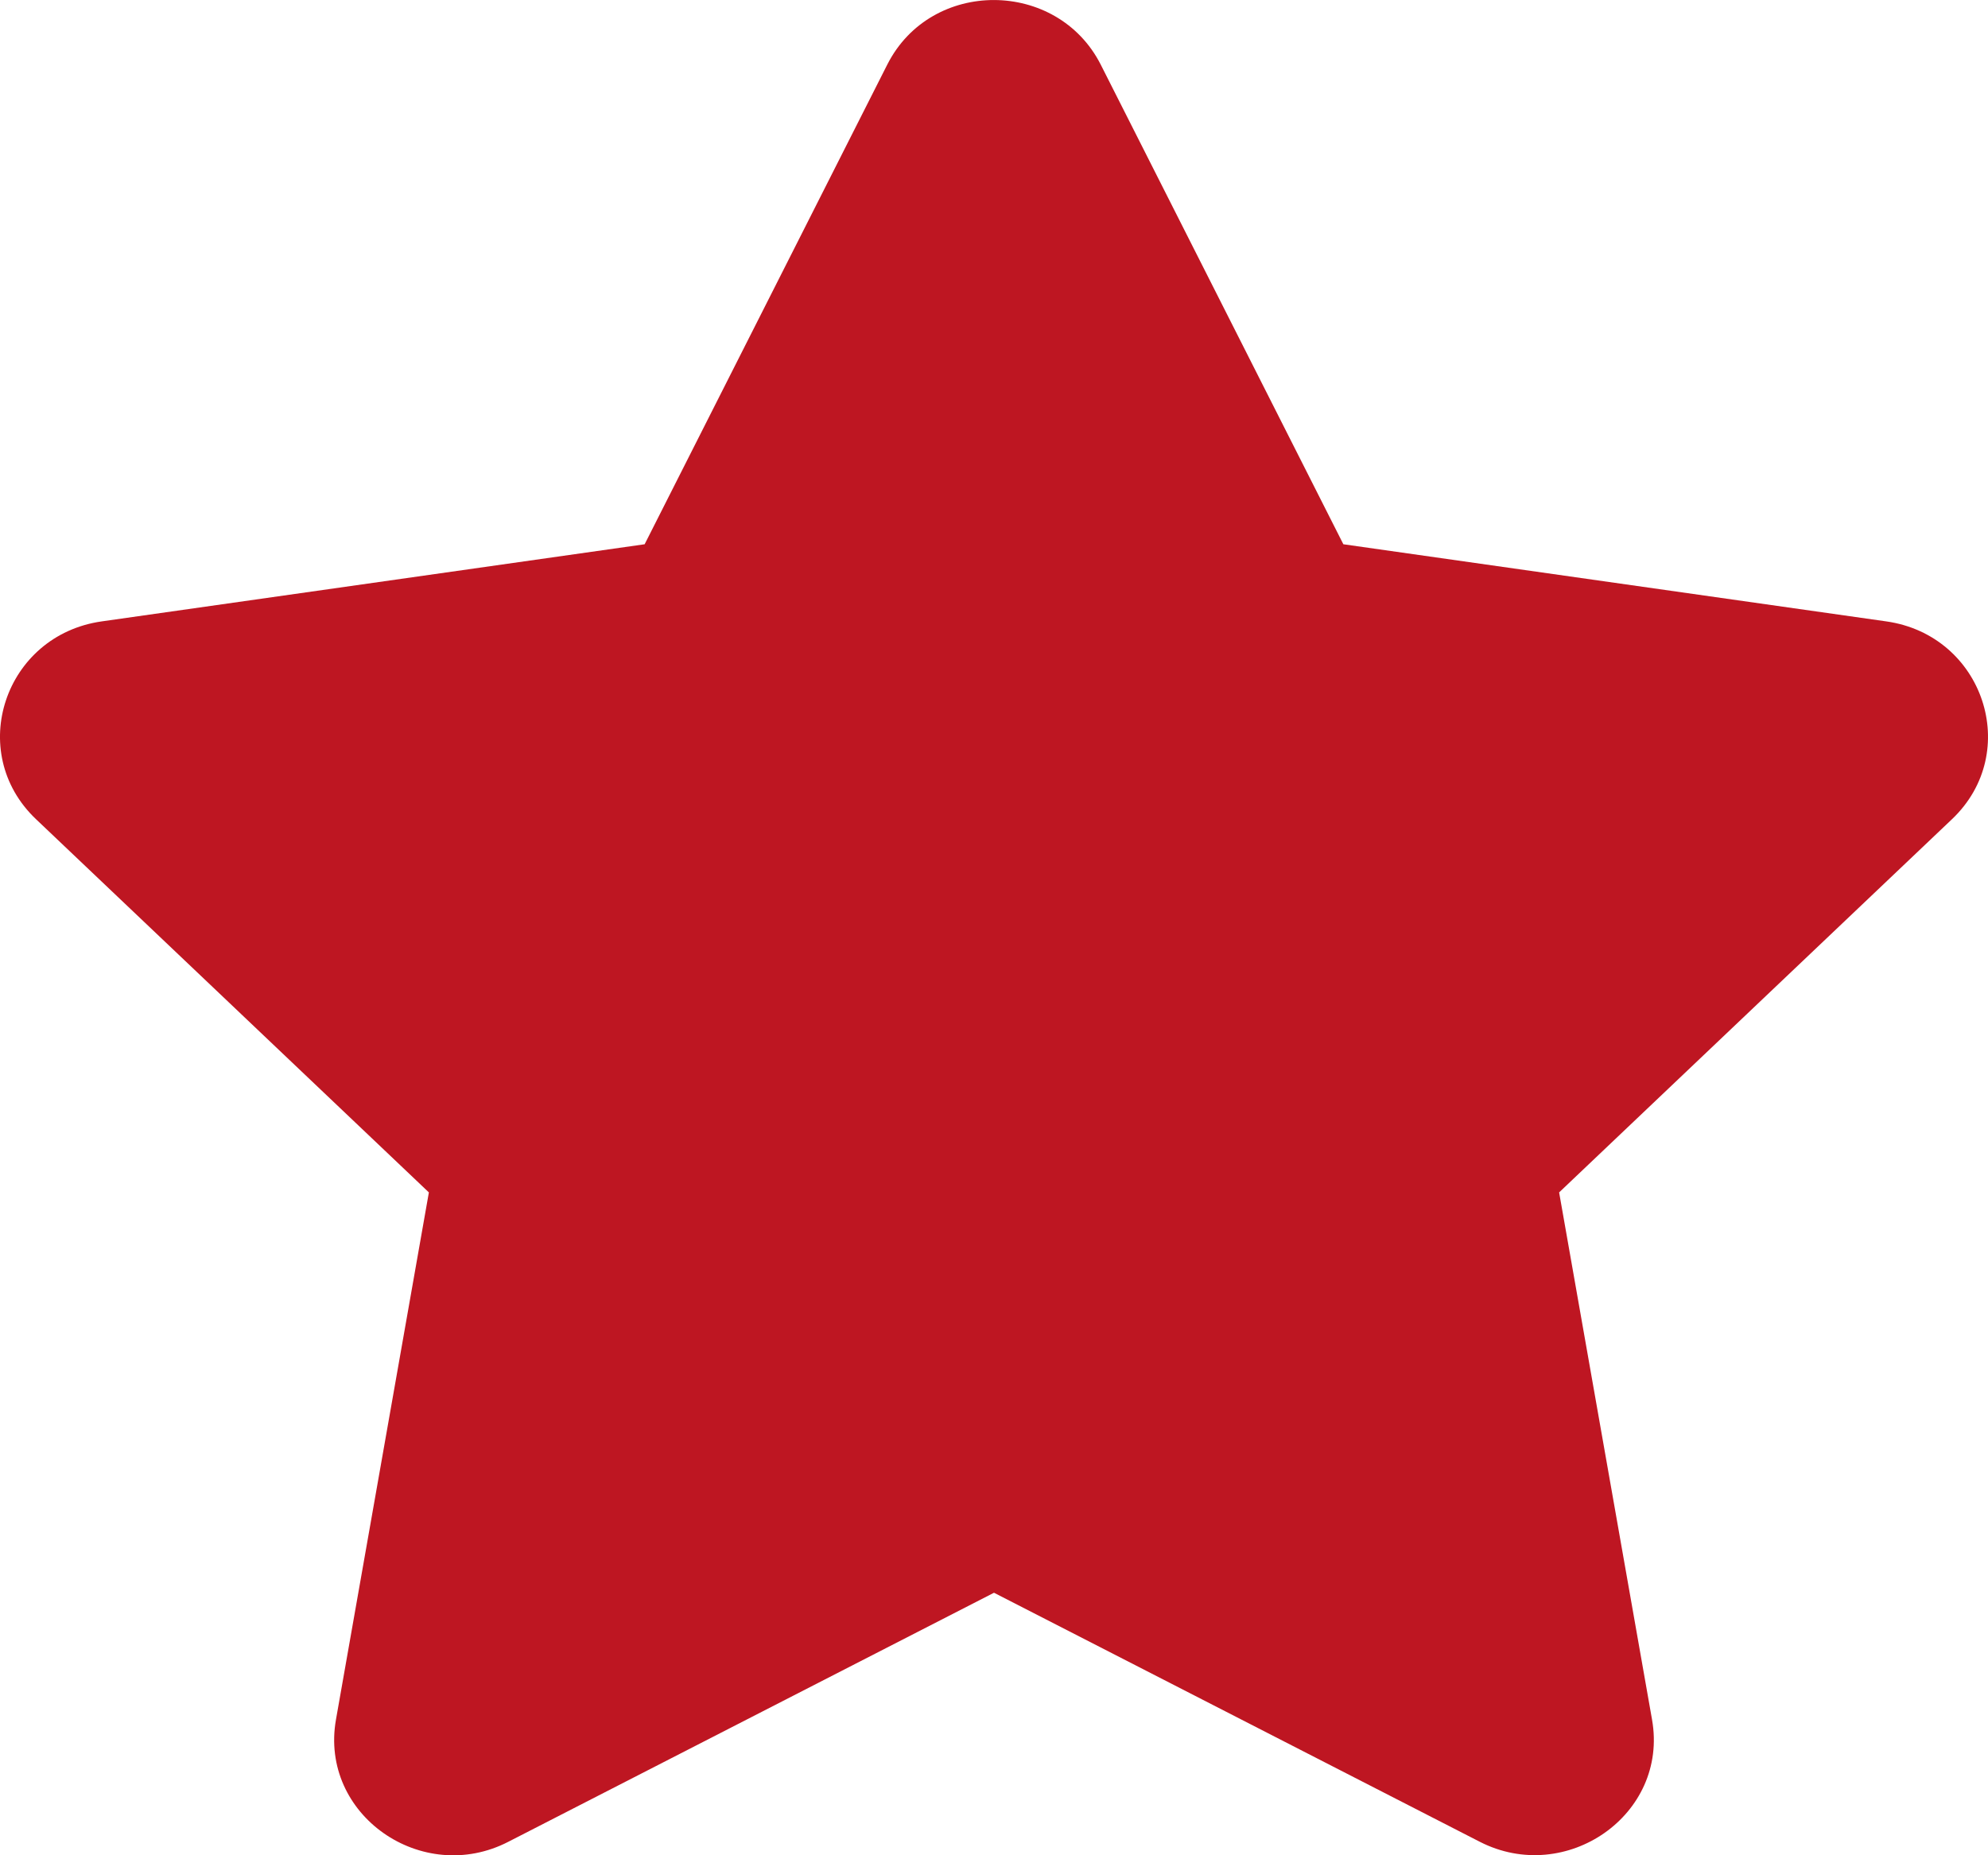 <svg width="15" height="14" viewBox="0 0 15 14" fill="none" xmlns="http://www.w3.org/2000/svg">
<path d="M6.695 0.487L4.864 4.107L0.768 4.689C0.034 4.793 -0.261 5.676 0.272 6.182L3.236 8.998L2.535 12.976C2.408 13.695 3.185 14.234 3.836 13.898L7.5 12.019L11.165 13.898C11.815 14.231 12.592 13.695 12.465 12.976L11.764 8.998L14.728 6.182C15.261 5.676 14.966 4.793 14.232 4.689L10.136 4.107L8.305 0.487C7.977 -0.158 7.026 -0.166 6.695 0.487Z" fill="#BE1622"/>
</svg>
